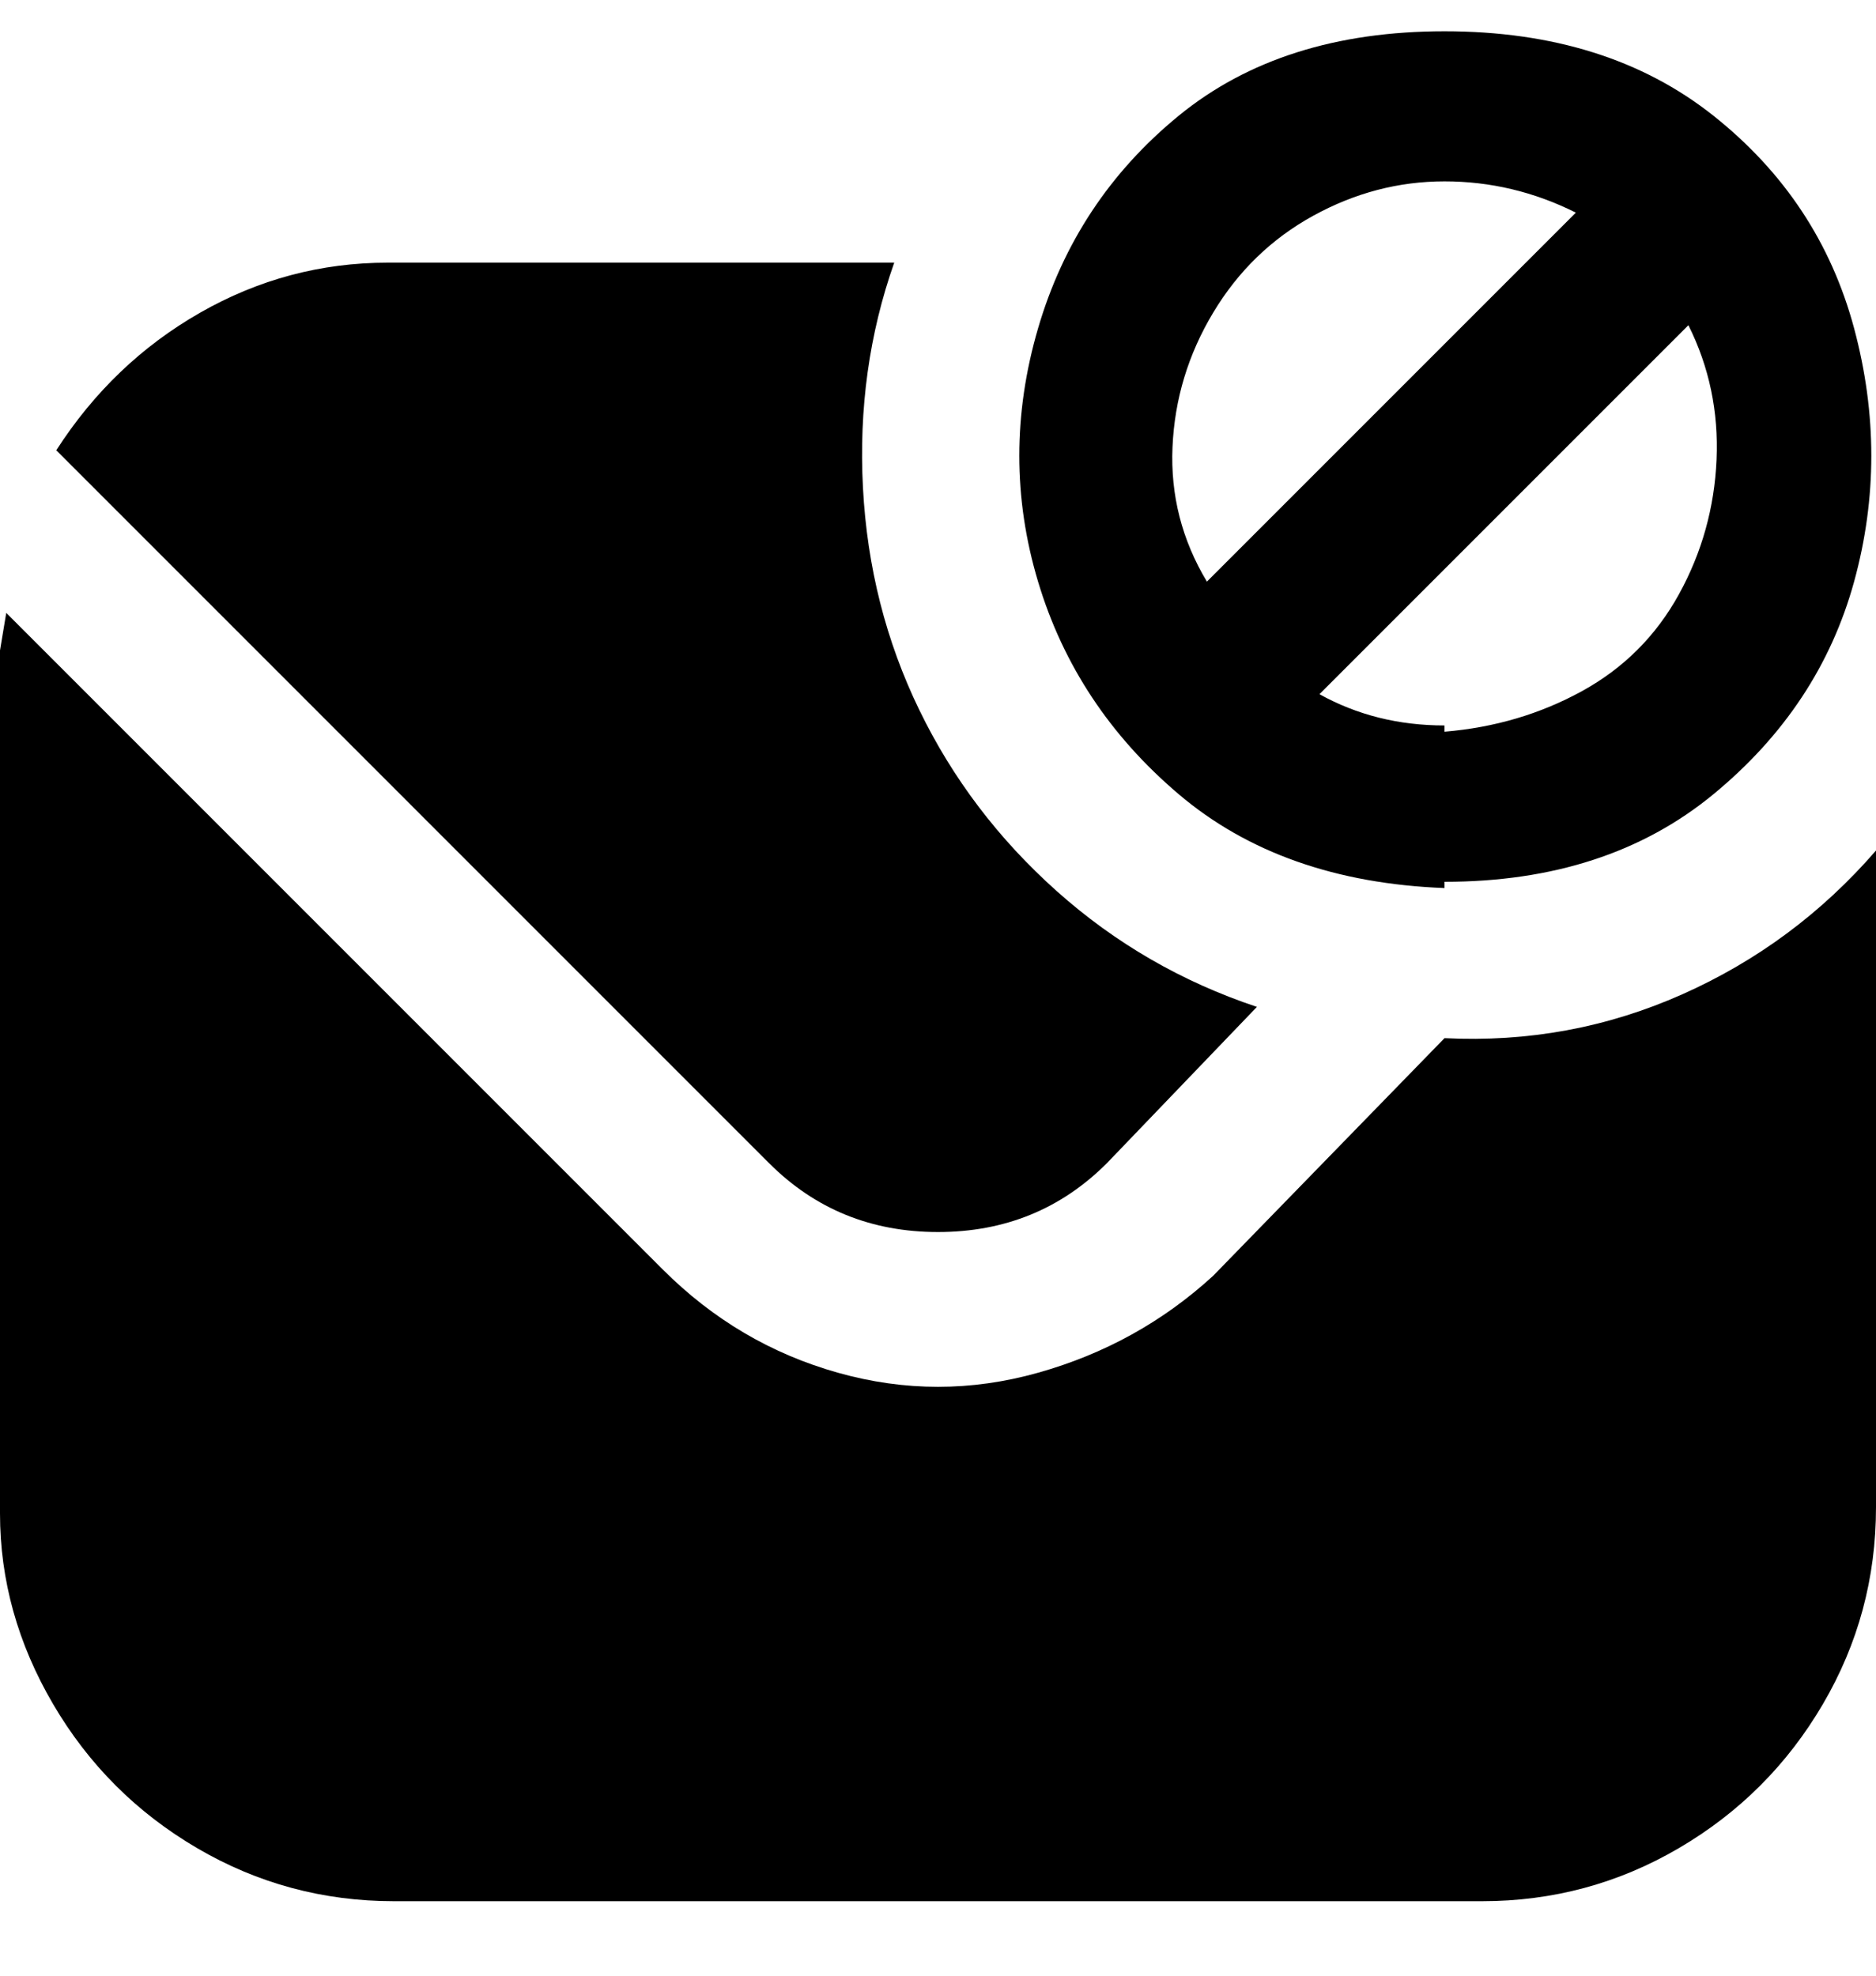 <svg viewBox="0 0 300 316" xmlns="http://www.w3.org/2000/svg"><path d="M231 141q26 0 43-14t22.5-34q5.5-20 0-40.5t-22.5-34Q257 5 231 5t-42.5 13.5Q172 32 166 52.5t0 40.5q6 20 22.5 34t42.5 15v-1zm0-25q-11 0-20-5l59-59q5 10 4.5 21.5t-6 21.5q-5.5 10-15.5 15.5t-22 6.5v-1zm0-87q11 0 21 5l-59 59q-6-10-5.5-21.5T194 50q6-10 16-15.5t21-5.5zm0 137q20 1 38-7t31-23v105q0 17-8.5 31.5t-23 23Q254 304 237 304H63q-17 0-31.5-8.5t-23-23Q0 258 0 242V104l1-6 105 105q12 12 28 16.5t32 0q16-4.5 28-15.5l37-38zm-108 20L9 72q9-14 23-22t30-8h81q-6 17-5 36t9 35.5q8 16.5 22 29t32 18.5l-24 25q-11 11-27 11t-27-11z"/></svg>